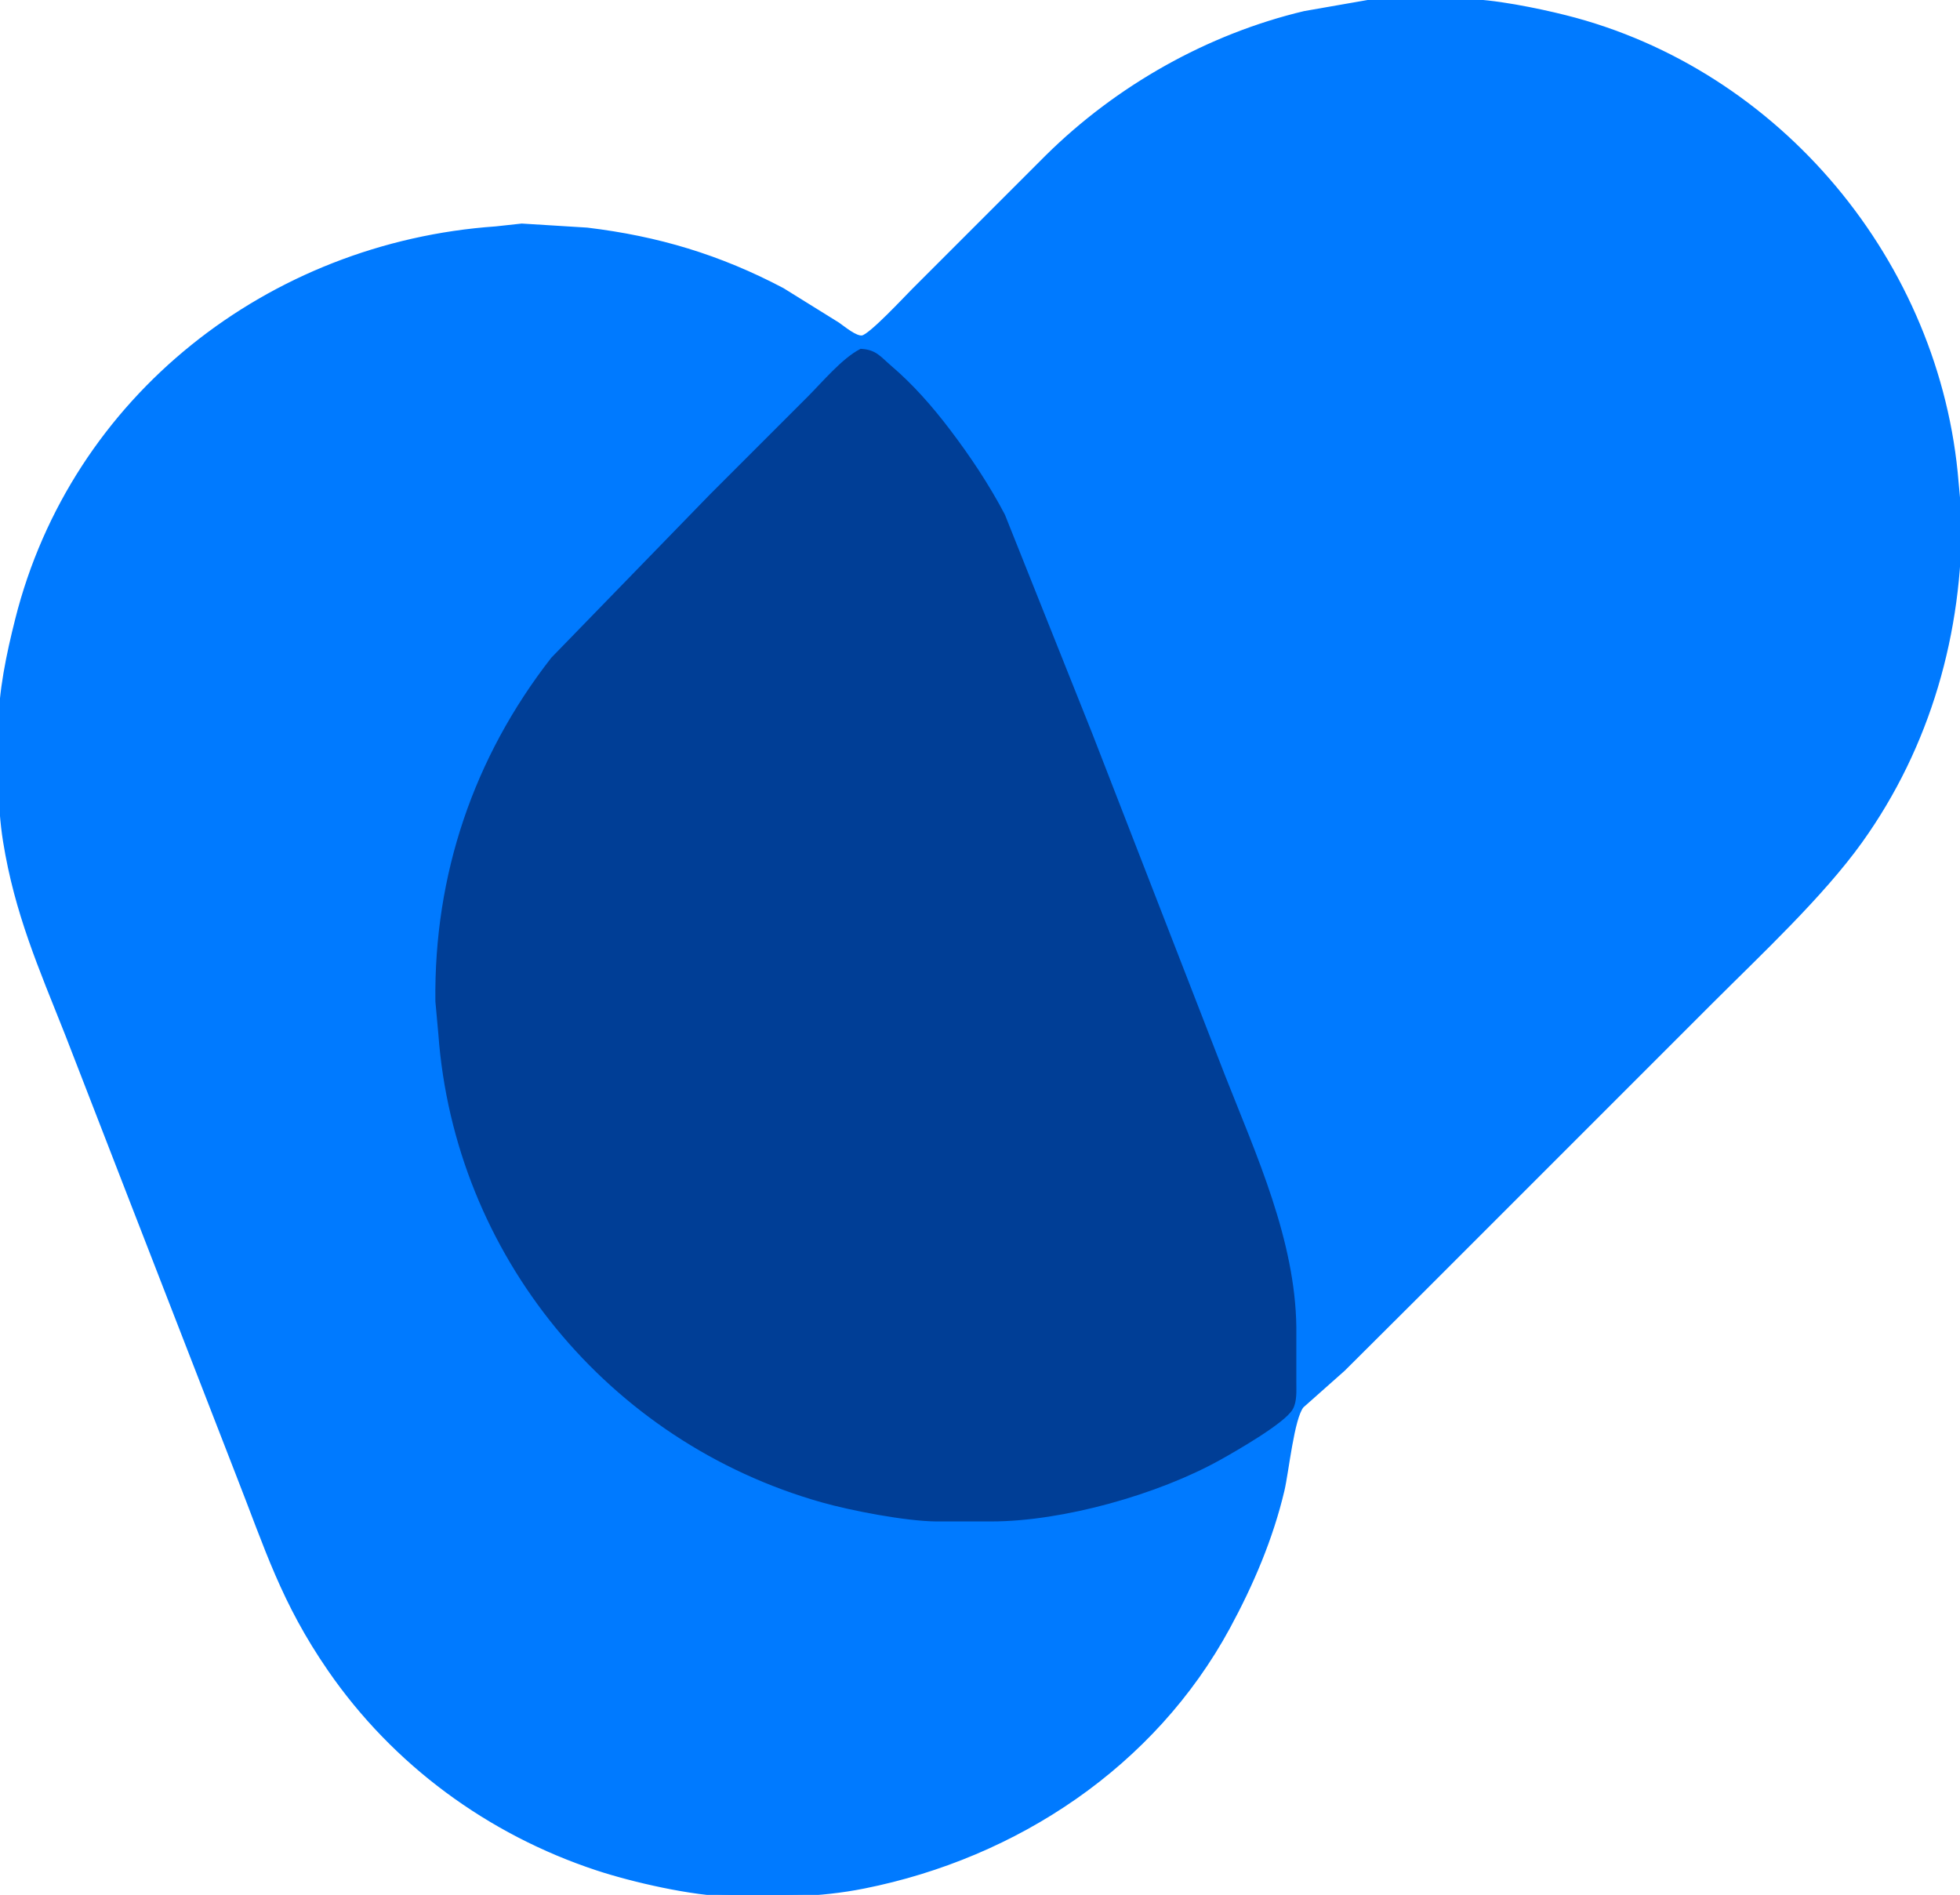 <?xml version="1.0" encoding="UTF-8" standalone="no"?>
<!DOCTYPE svg PUBLIC "-//W3C//DTD SVG 20010904//EN"
              "http://www.w3.org/TR/2001/REC-SVG-20010904/DTD/svg10.dtd">

<svg xmlns="http://www.w3.org/2000/svg"
     width="25.442mm" height="24.596mm"
     viewBox="0 0 601 581">
  <path id="Selection"
        fill="#007AFF" stroke="#007AFF" stroke-width="1"
        d="M 421.00,0.21
           C 421.00,0.21 449.00,0.21 449.00,0.21
             457.42,0.10 471.65,3.03 480.00,5.13
             545.69,21.62 594.70,80.77 600.08,148.00
             600.08,148.00 601.00,158.00 601.00,158.00
             601.41,193.74 591.52,228.76 570.57,258.00
             558.66,274.62 539.68,292.32 525.00,307.00
             525.00,307.00 436.00,396.00 436.00,396.00
             436.00,396.00 412.00,419.91 412.00,419.91
             412.00,419.91 399.31,431.17 399.31,431.17
             396.35,434.73 394.70,451.28 393.35,457.00
             389.87,471.72 383.88,485.73 376.69,499.00
             353.74,541.33 311.66,569.22 265.00,578.55
             250.74,581.40 238.40,581.16 224.00,581.00
             212.48,580.86 194.05,576.65 183.00,573.00
             149.83,562.04 120.88,540.78 101.02,512.00
             86.63,491.13 81.79,474.89 72.80,452.00
             72.80,452.00 39.40,366.00 39.40,366.00
             39.40,366.00 20.40,317.00 20.40,317.00
             12.31,296.62 4.97,279.94 1.44,258.00
             -0.43,246.37 -0.02,234.74 0.00,223.00
             0.02,212.07 2.47,200.58 5.13,190.00
             22.29,121.64 82.68,74.76 152.00,69.91
             152.00,69.91 160.00,69.04 160.00,69.04
             160.00,69.04 180.00,70.28 180.00,70.28
             201.67,72.88 220.66,78.57 240.00,88.78
             240.00,88.78 257.00,99.34 257.00,99.34
             258.67,100.49 262.41,103.68 264.42,103.33
             266.93,102.90 277.55,91.45 280.00,89.00
             280.00,89.00 321.00,48.00 321.00,48.00
             342.59,26.66 370.43,10.91 400.00,3.88
             400.00,3.88 421.00,0.21 421.00,0.21 Z" />
	<path id="Selection #1"
        fill="#003e96" stroke="#003e96" stroke-width="1"
        d="M 264.00,107.45
           C 268.47,107.71 269.66,109.73 273.00,112.58
             279.70,118.30 285.54,124.99 290.87,132.00
             297.09,140.18 302.90,148.89 307.68,158.00
             307.68,158.00 334.42,225.00 334.42,225.00
             334.42,225.00 375.20,330.00 375.20,330.00
             384.78,354.37 396.68,380.34 397.00,407.00
             397.00,407.00 397.00,424.00 397.00,424.00
             397.00,426.46 397.21,429.64 395.98,431.83
             393.66,435.97 378.75,444.49 374.00,447.14
             354.95,457.77 325.87,465.97 304.00,466.00
             304.00,466.00 287.00,466.00 287.00,466.00
             277.66,465.89 261.13,462.73 252.00,460.14
             186.88,441.69 139.84,384.50 134.91,317.00
             134.91,317.00 134.00,307.00 134.00,307.00
             133.55,268.36 145.66,232.49 169.42,202.00
             169.42,202.00 218.00,152.00 218.00,152.00
             218.00,152.00 248.00,122.00 248.00,122.00
             252.50,117.50 258.53,110.26 264.00,107.45 Z" />
</svg>
